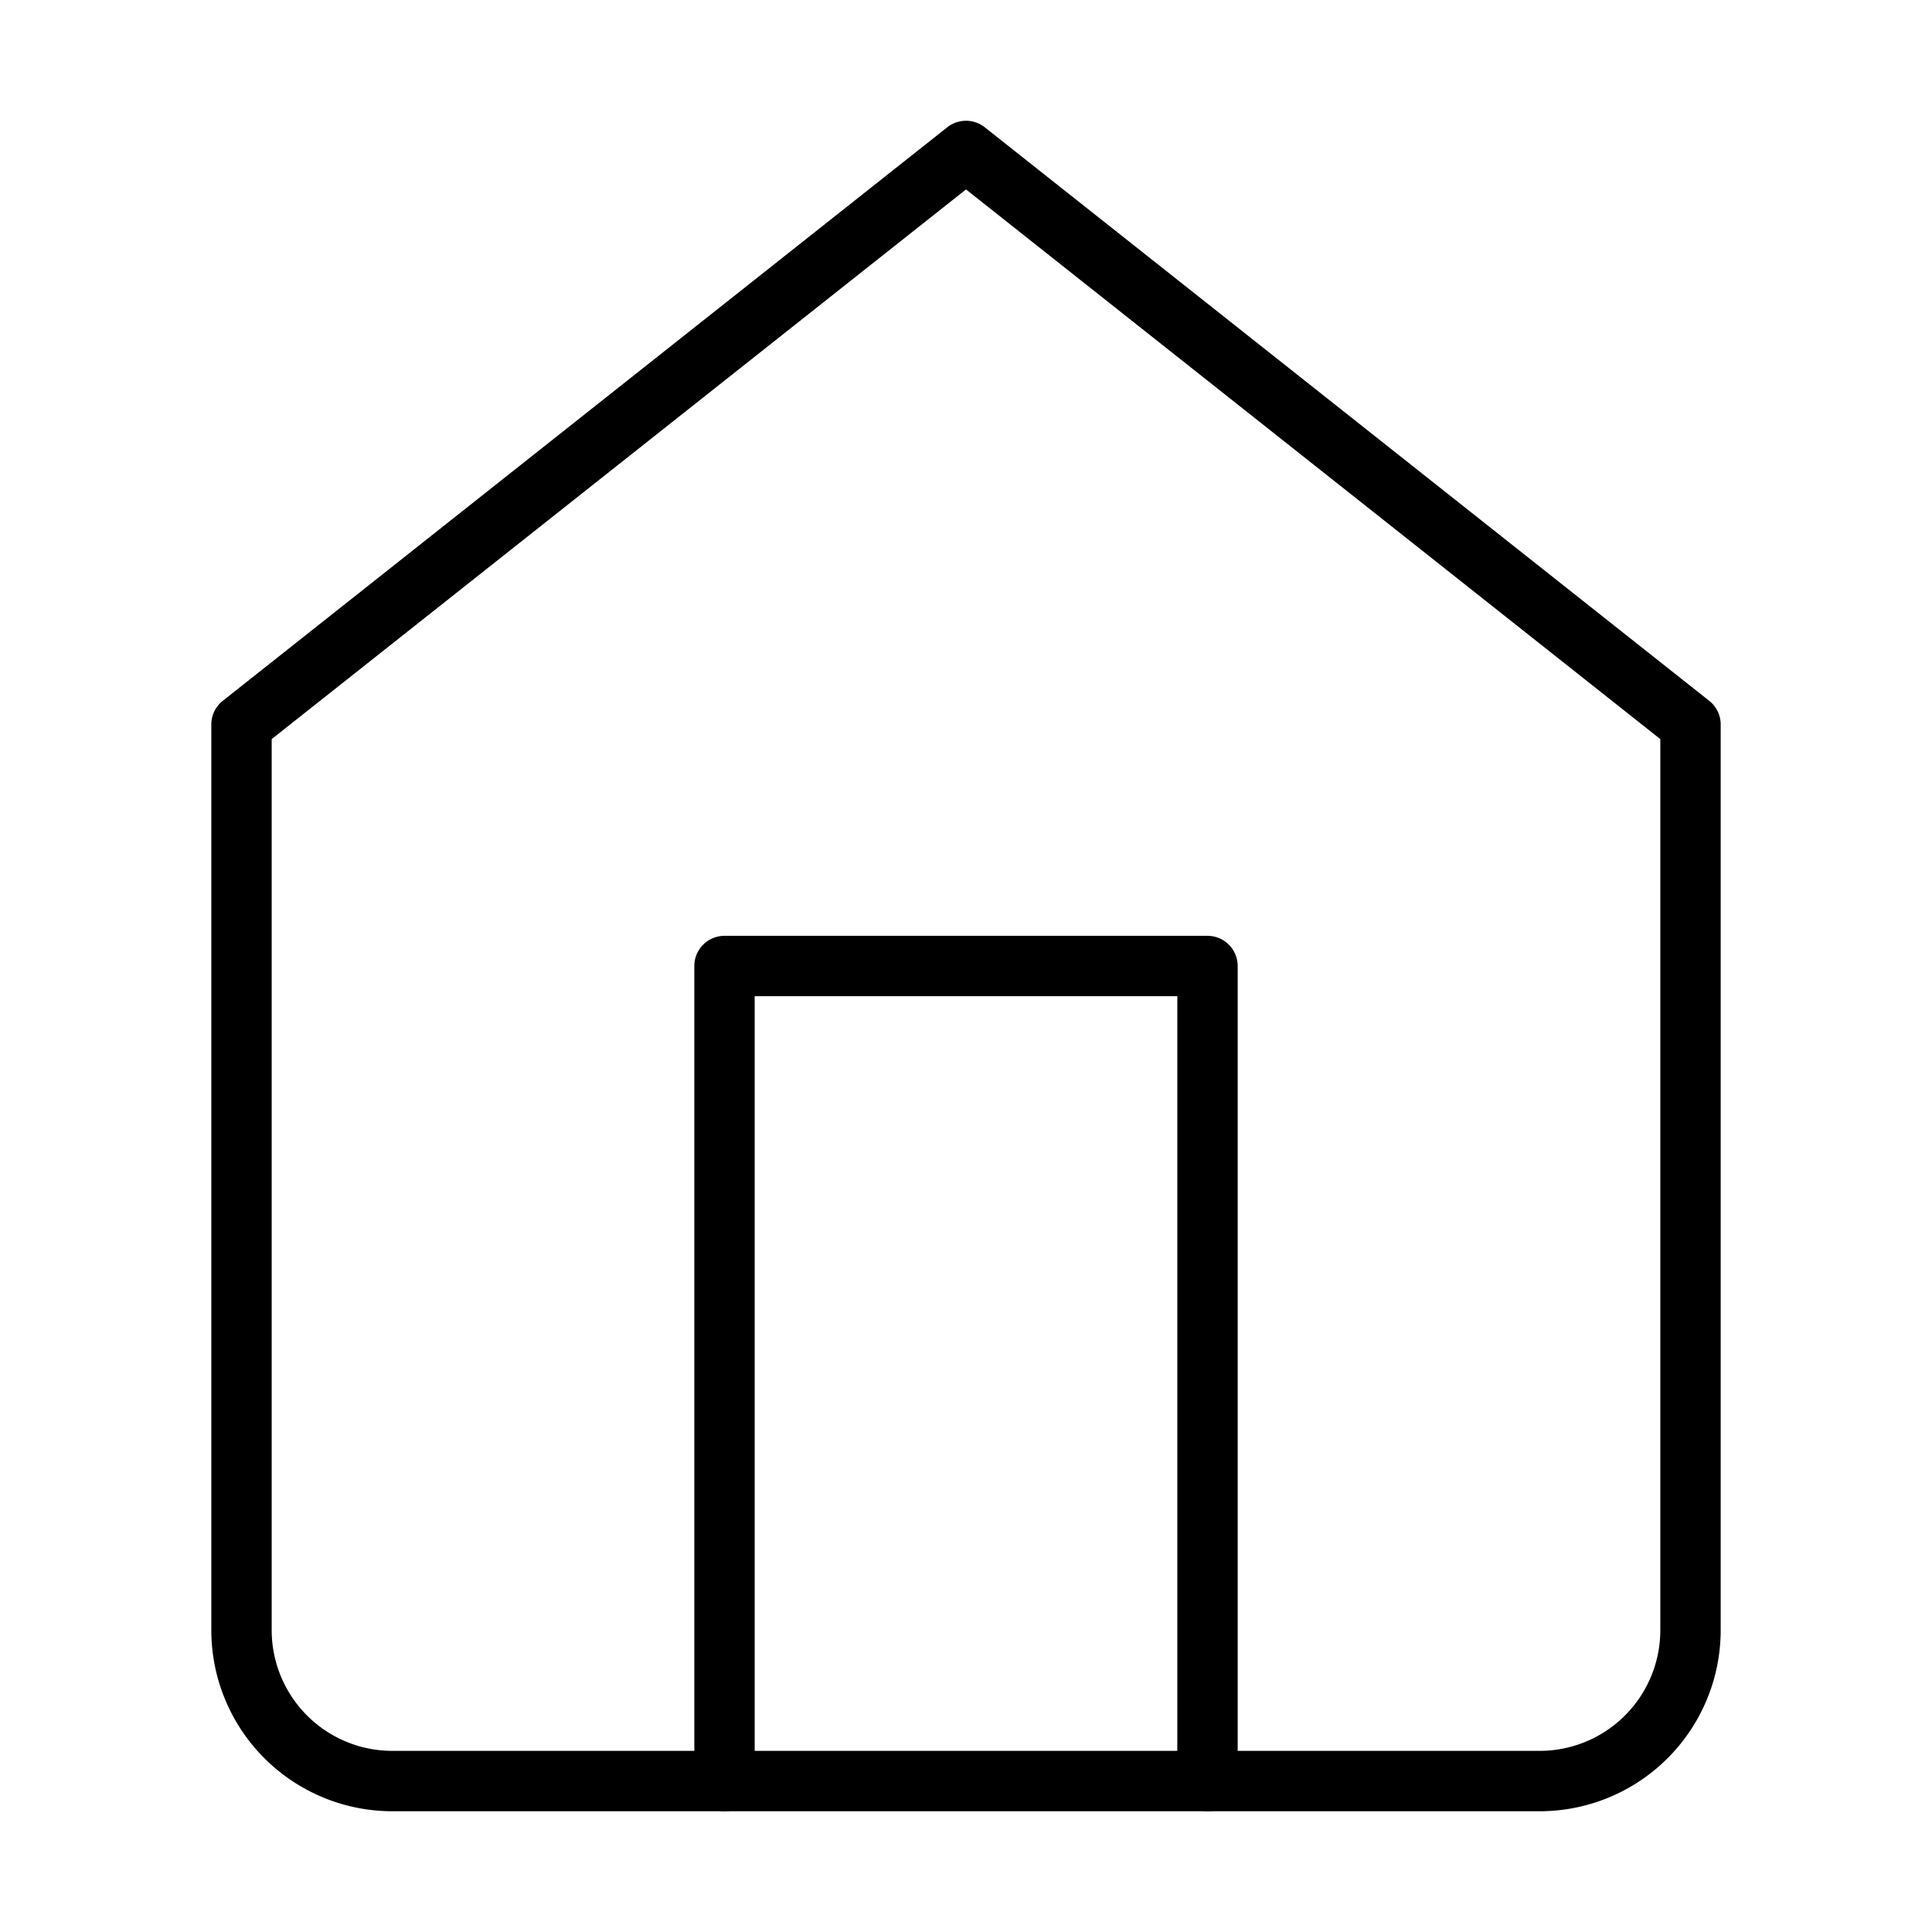 <svg xmlns="http://www.w3.org/2000/svg" width="64" height="64" viewBox="0 0 64 64">
  <title>home</title>
  <path d="M56,24,32,5,8,24V54a5,5,0,0,0,5,5H51a5,5,0,0,0,5-5Z" fill="none" stroke="#000" stroke-linecap="round" stroke-linejoin="round" stroke-width="2"/>
  <polyline points="40 59 40 32 24 32 24 59" fill="none" stroke="#000" stroke-linecap="round" stroke-linejoin="round" stroke-width="2"/>
</svg>
